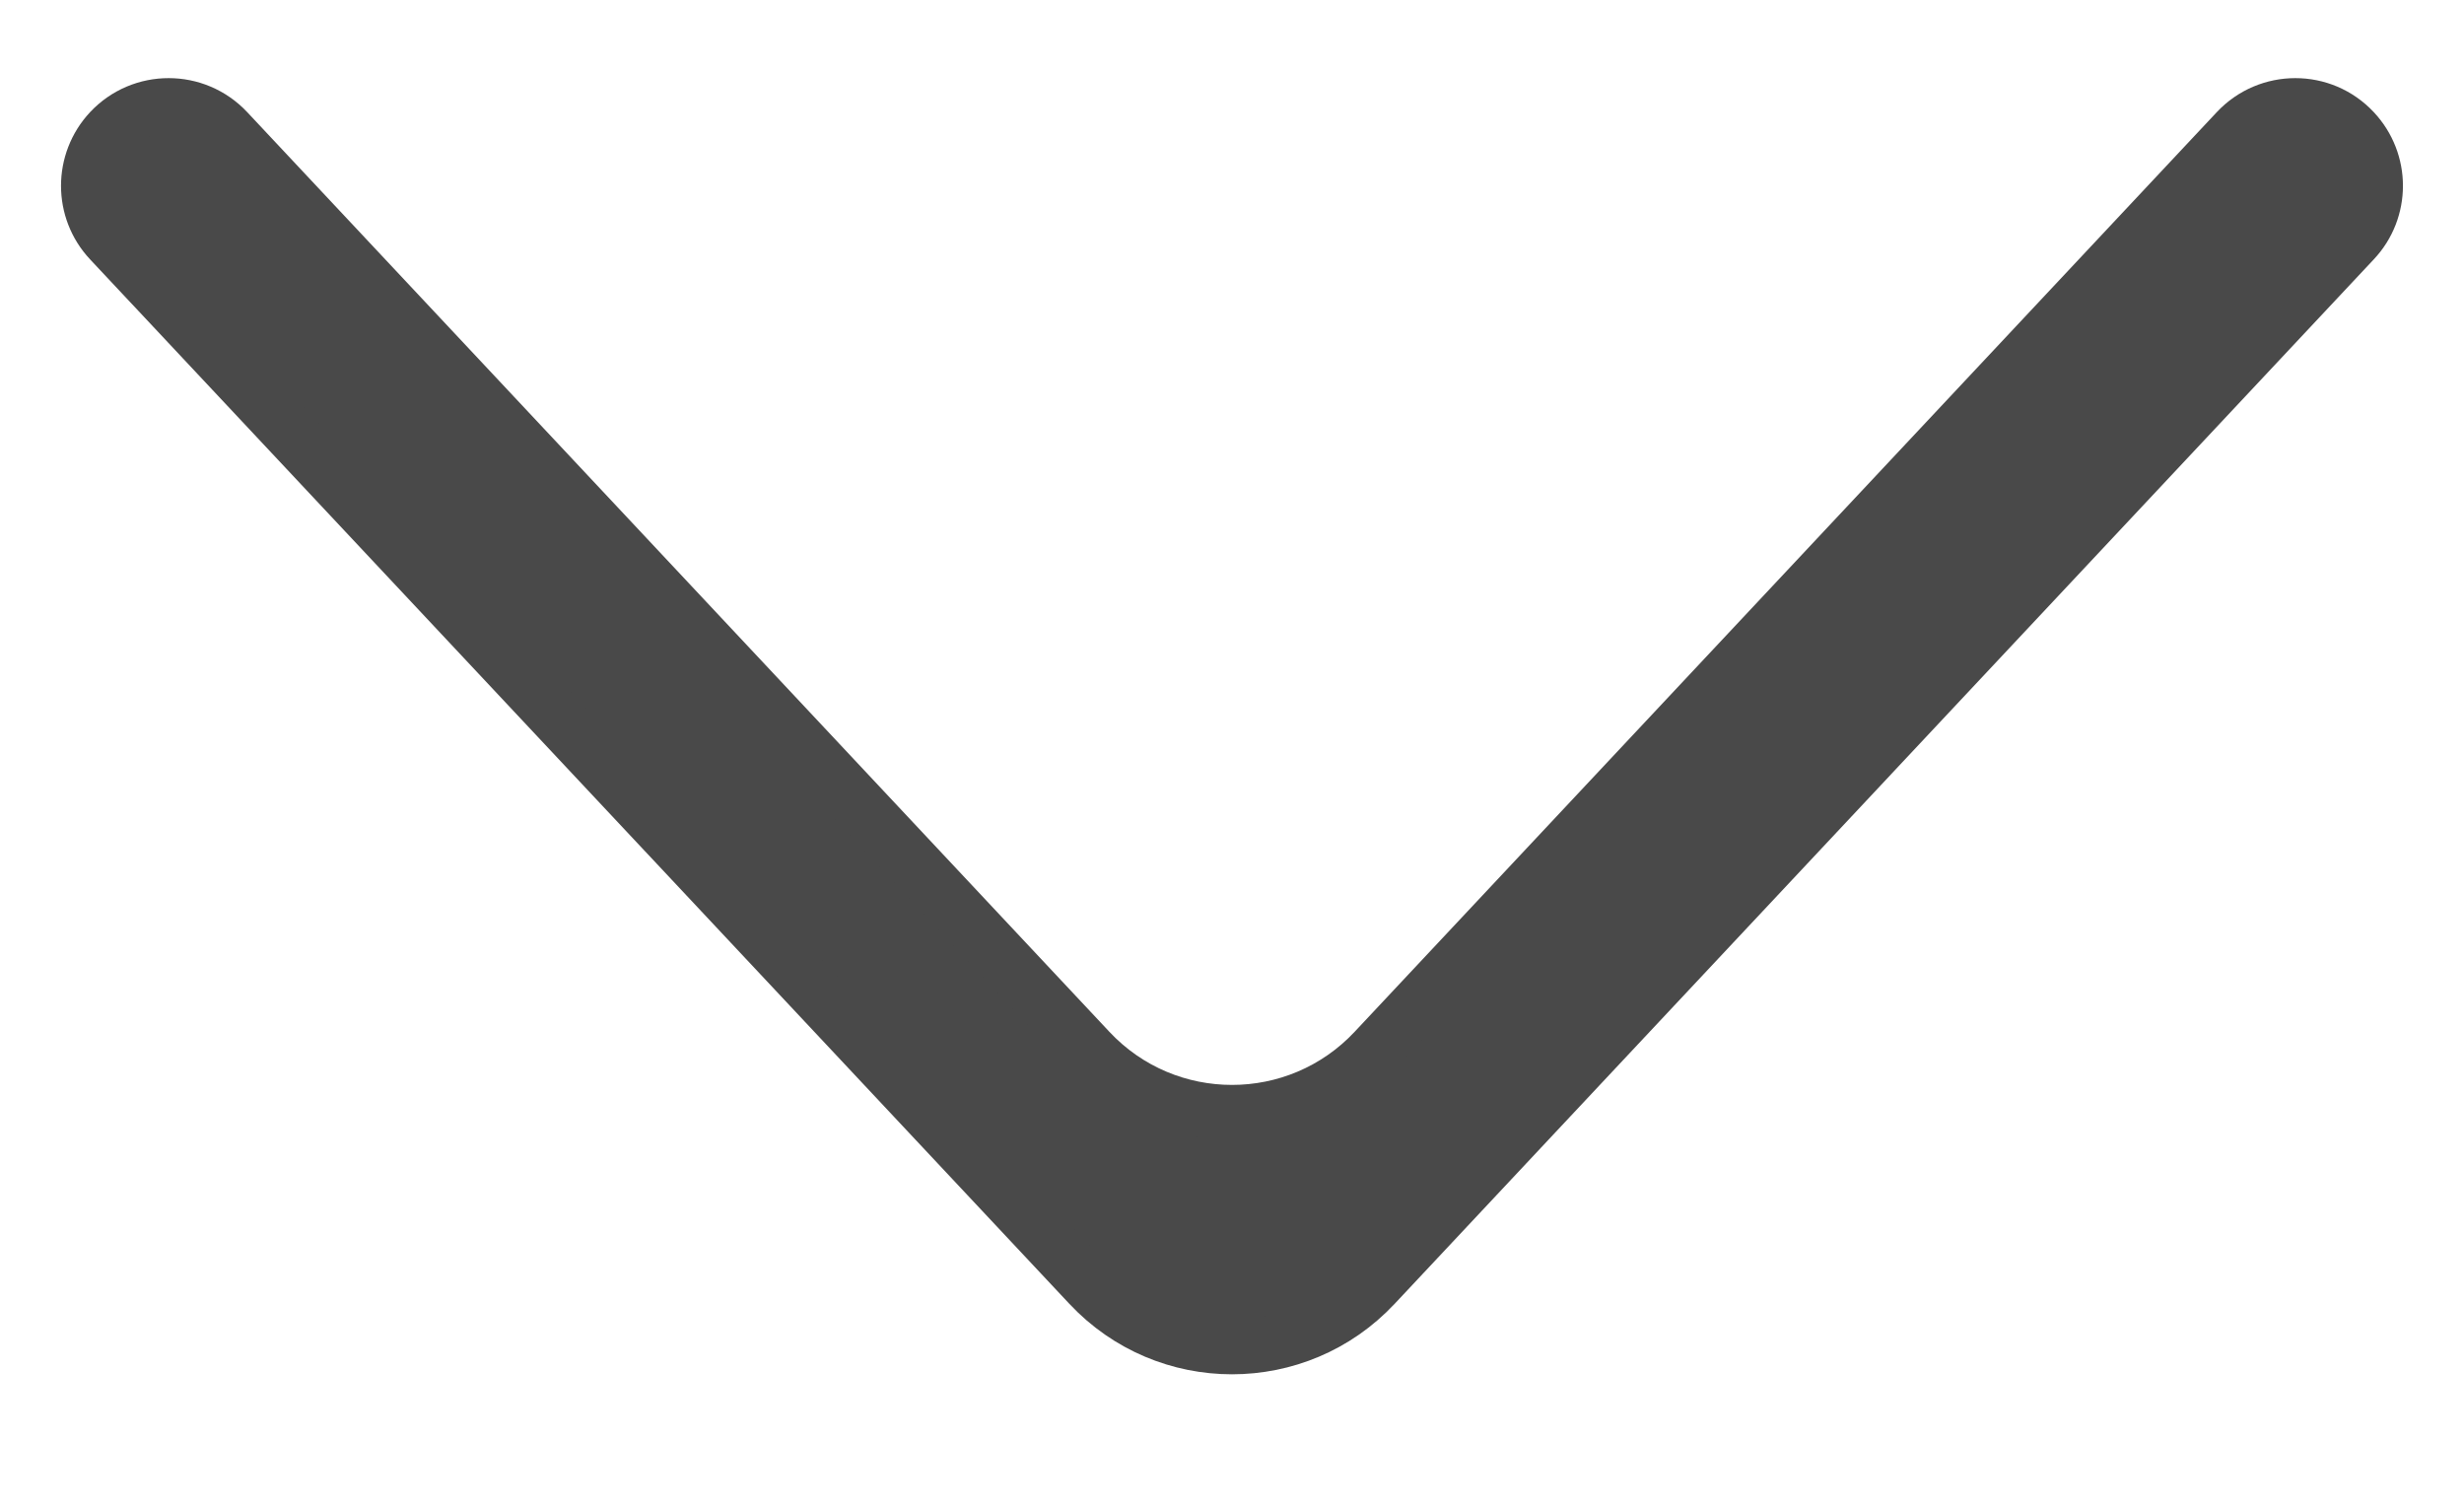<svg width="18" height="11" viewBox="0 0 18 11" fill="none" xmlns="http://www.w3.org/2000/svg">
<path d="M17.195 1.758C17.407 1.533 17.407 1.182 17.195 0.956C16.964 0.709 16.572 0.709 16.34 0.956L10.042 7.674C9.478 8.276 8.522 8.276 7.958 7.674L1.66 0.956C1.428 0.709 1.036 0.709 0.804 0.956C0.593 1.182 0.593 1.533 0.804 1.758L7.958 9.388C8.522 9.99 9.478 9.99 10.042 9.388L17.195 1.758Z" fill="#494949" stroke="#494949" stroke-width="0.4"/>
</svg>
